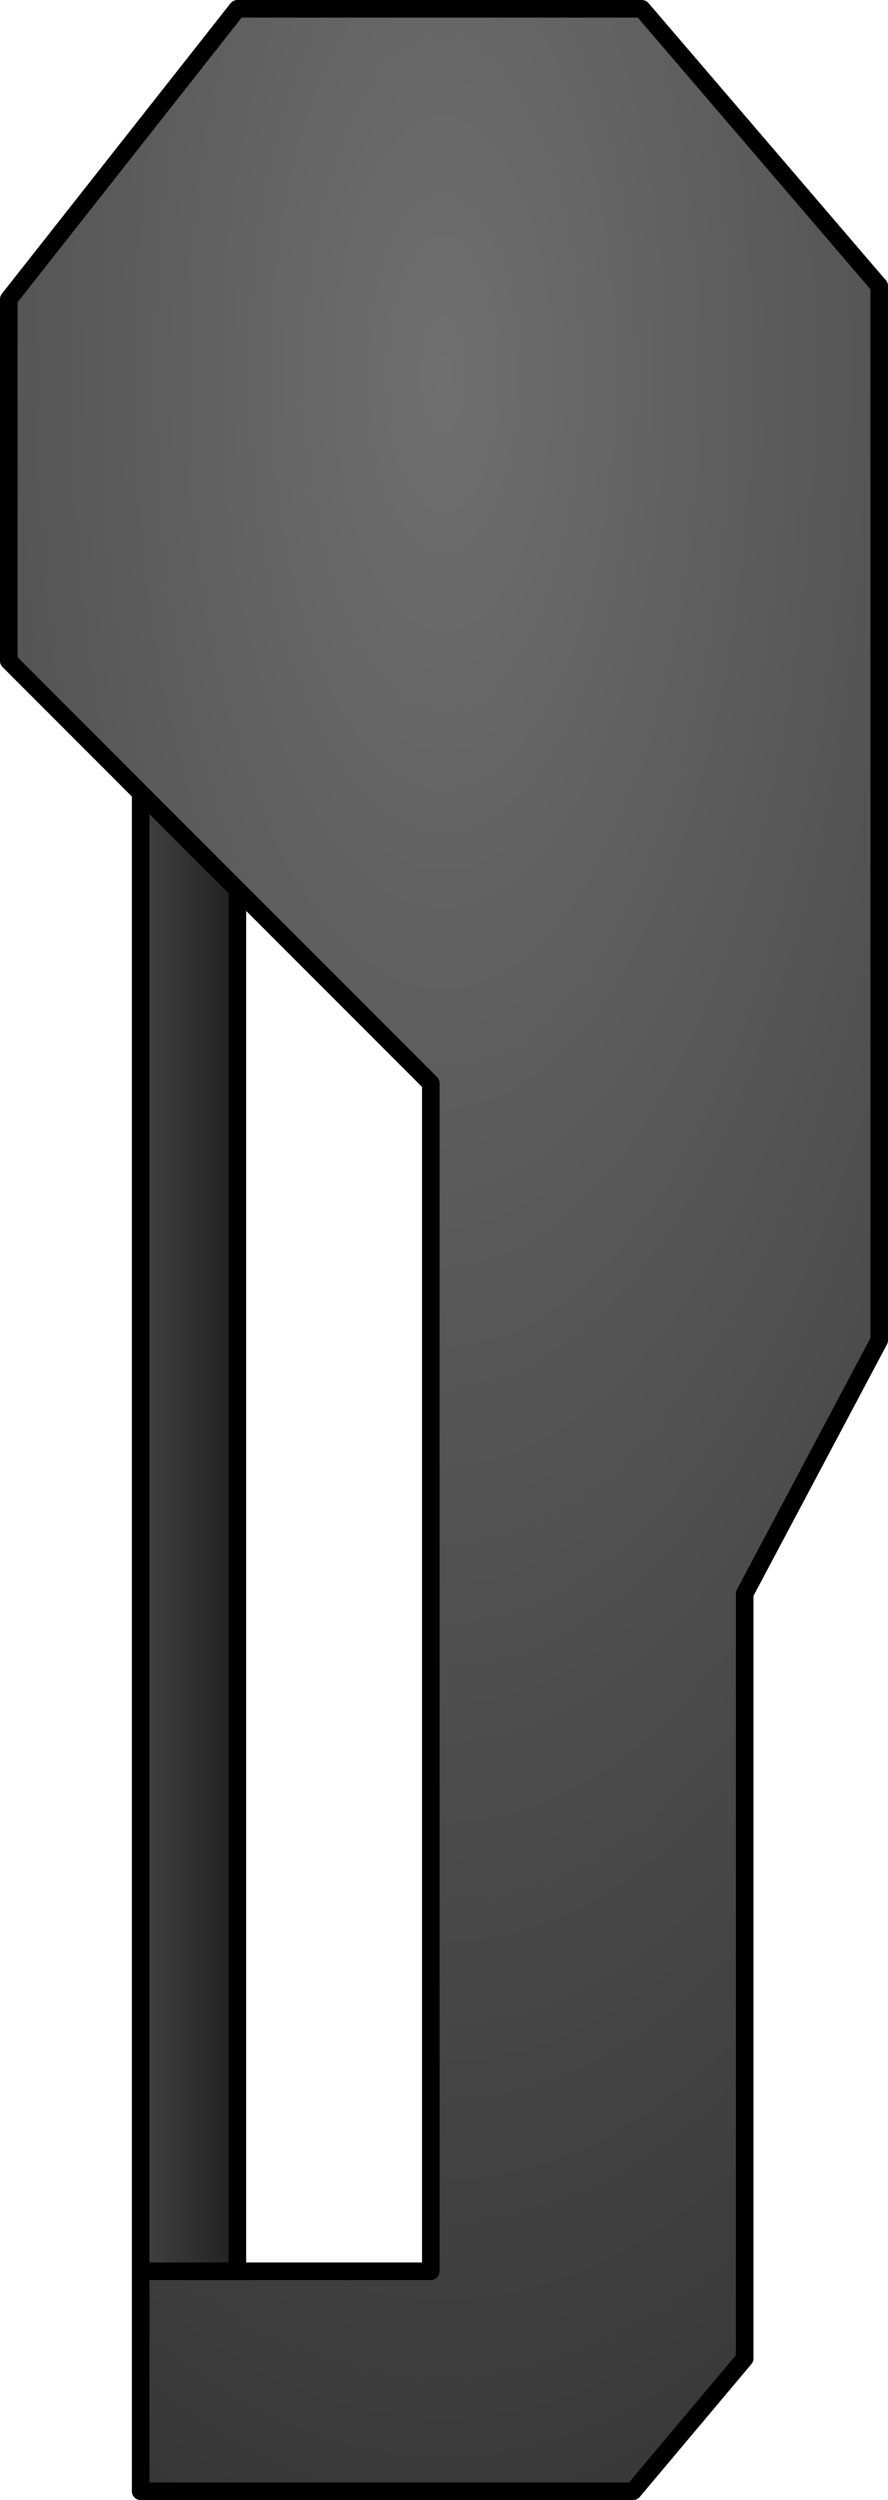 <?xml version="1.0" encoding="UTF-8" standalone="no"?>
<svg xmlns:xlink="http://www.w3.org/1999/xlink" height="142.05px" width="50.5px" xmlns="http://www.w3.org/2000/svg">
  <g transform="matrix(1.0, 0.0, 0.0, 1.0, 25.25, 19.5)">
    <path d="M-17.25 109.55 L-17.25 25.55 -11.75 31.05 -11.75 109.55 -17.25 109.55" fill="url(#gradient0)" fill-rule="evenodd" stroke="none"/>
    <path d="M-17.25 25.55 L-24.75 18.05 -24.75 -2.5 -11.75 -19.0 11.25 -19.0 24.75 -3.25 24.75 56.65 17.1 71.05 17.1 114.5 10.75 122.05 -17.25 122.05 -17.25 109.55 -11.75 109.55 -0.75 109.55 -0.75 42.05 -11.75 31.05 -17.25 25.55" fill="url(#gradient1)" fill-rule="evenodd" stroke="none"/>
    <path d="M-17.25 25.55 L-24.75 18.05 -24.75 -2.5 -11.75 -19.0 11.25 -19.0 24.75 -3.25 24.75 56.65 17.1 71.05 17.1 114.5 10.75 122.05 -17.25 122.05 -17.25 109.55 -17.25 25.55 -11.75 31.05 -0.75 42.05 -0.75 109.55 -11.75 109.55 -17.25 109.55 M-11.75 31.05 L-11.75 109.55" fill="none" stroke="#000000" stroke-linecap="round" stroke-linejoin="round" stroke-width="1.0"/>
  </g>
  <defs>
    <linearGradient gradientTransform="matrix(0.003, 0.0, 0.0, 0.051, -14.5, 67.55)" gradientUnits="userSpaceOnUse" id="gradient0" spreadMethod="pad" x1="-819.2" x2="819.2">
      <stop offset="0.0" stop-color="#404040"/>
      <stop offset="1.0" stop-color="#222222"/>
    </linearGradient>
    <radialGradient cx="0" cy="0" gradientTransform="matrix(0.098, 0.0, 0.0, 0.234, -0.05, 1.75)" gradientUnits="userSpaceOnUse" id="gradient1" r="819.2" spreadMethod="pad">
      <stop offset="0.0" stop-color="#6f6f6f"/>
      <stop offset="1.0" stop-color="#1a1a1a"/>
    </radialGradient>
  </defs>
</svg>
